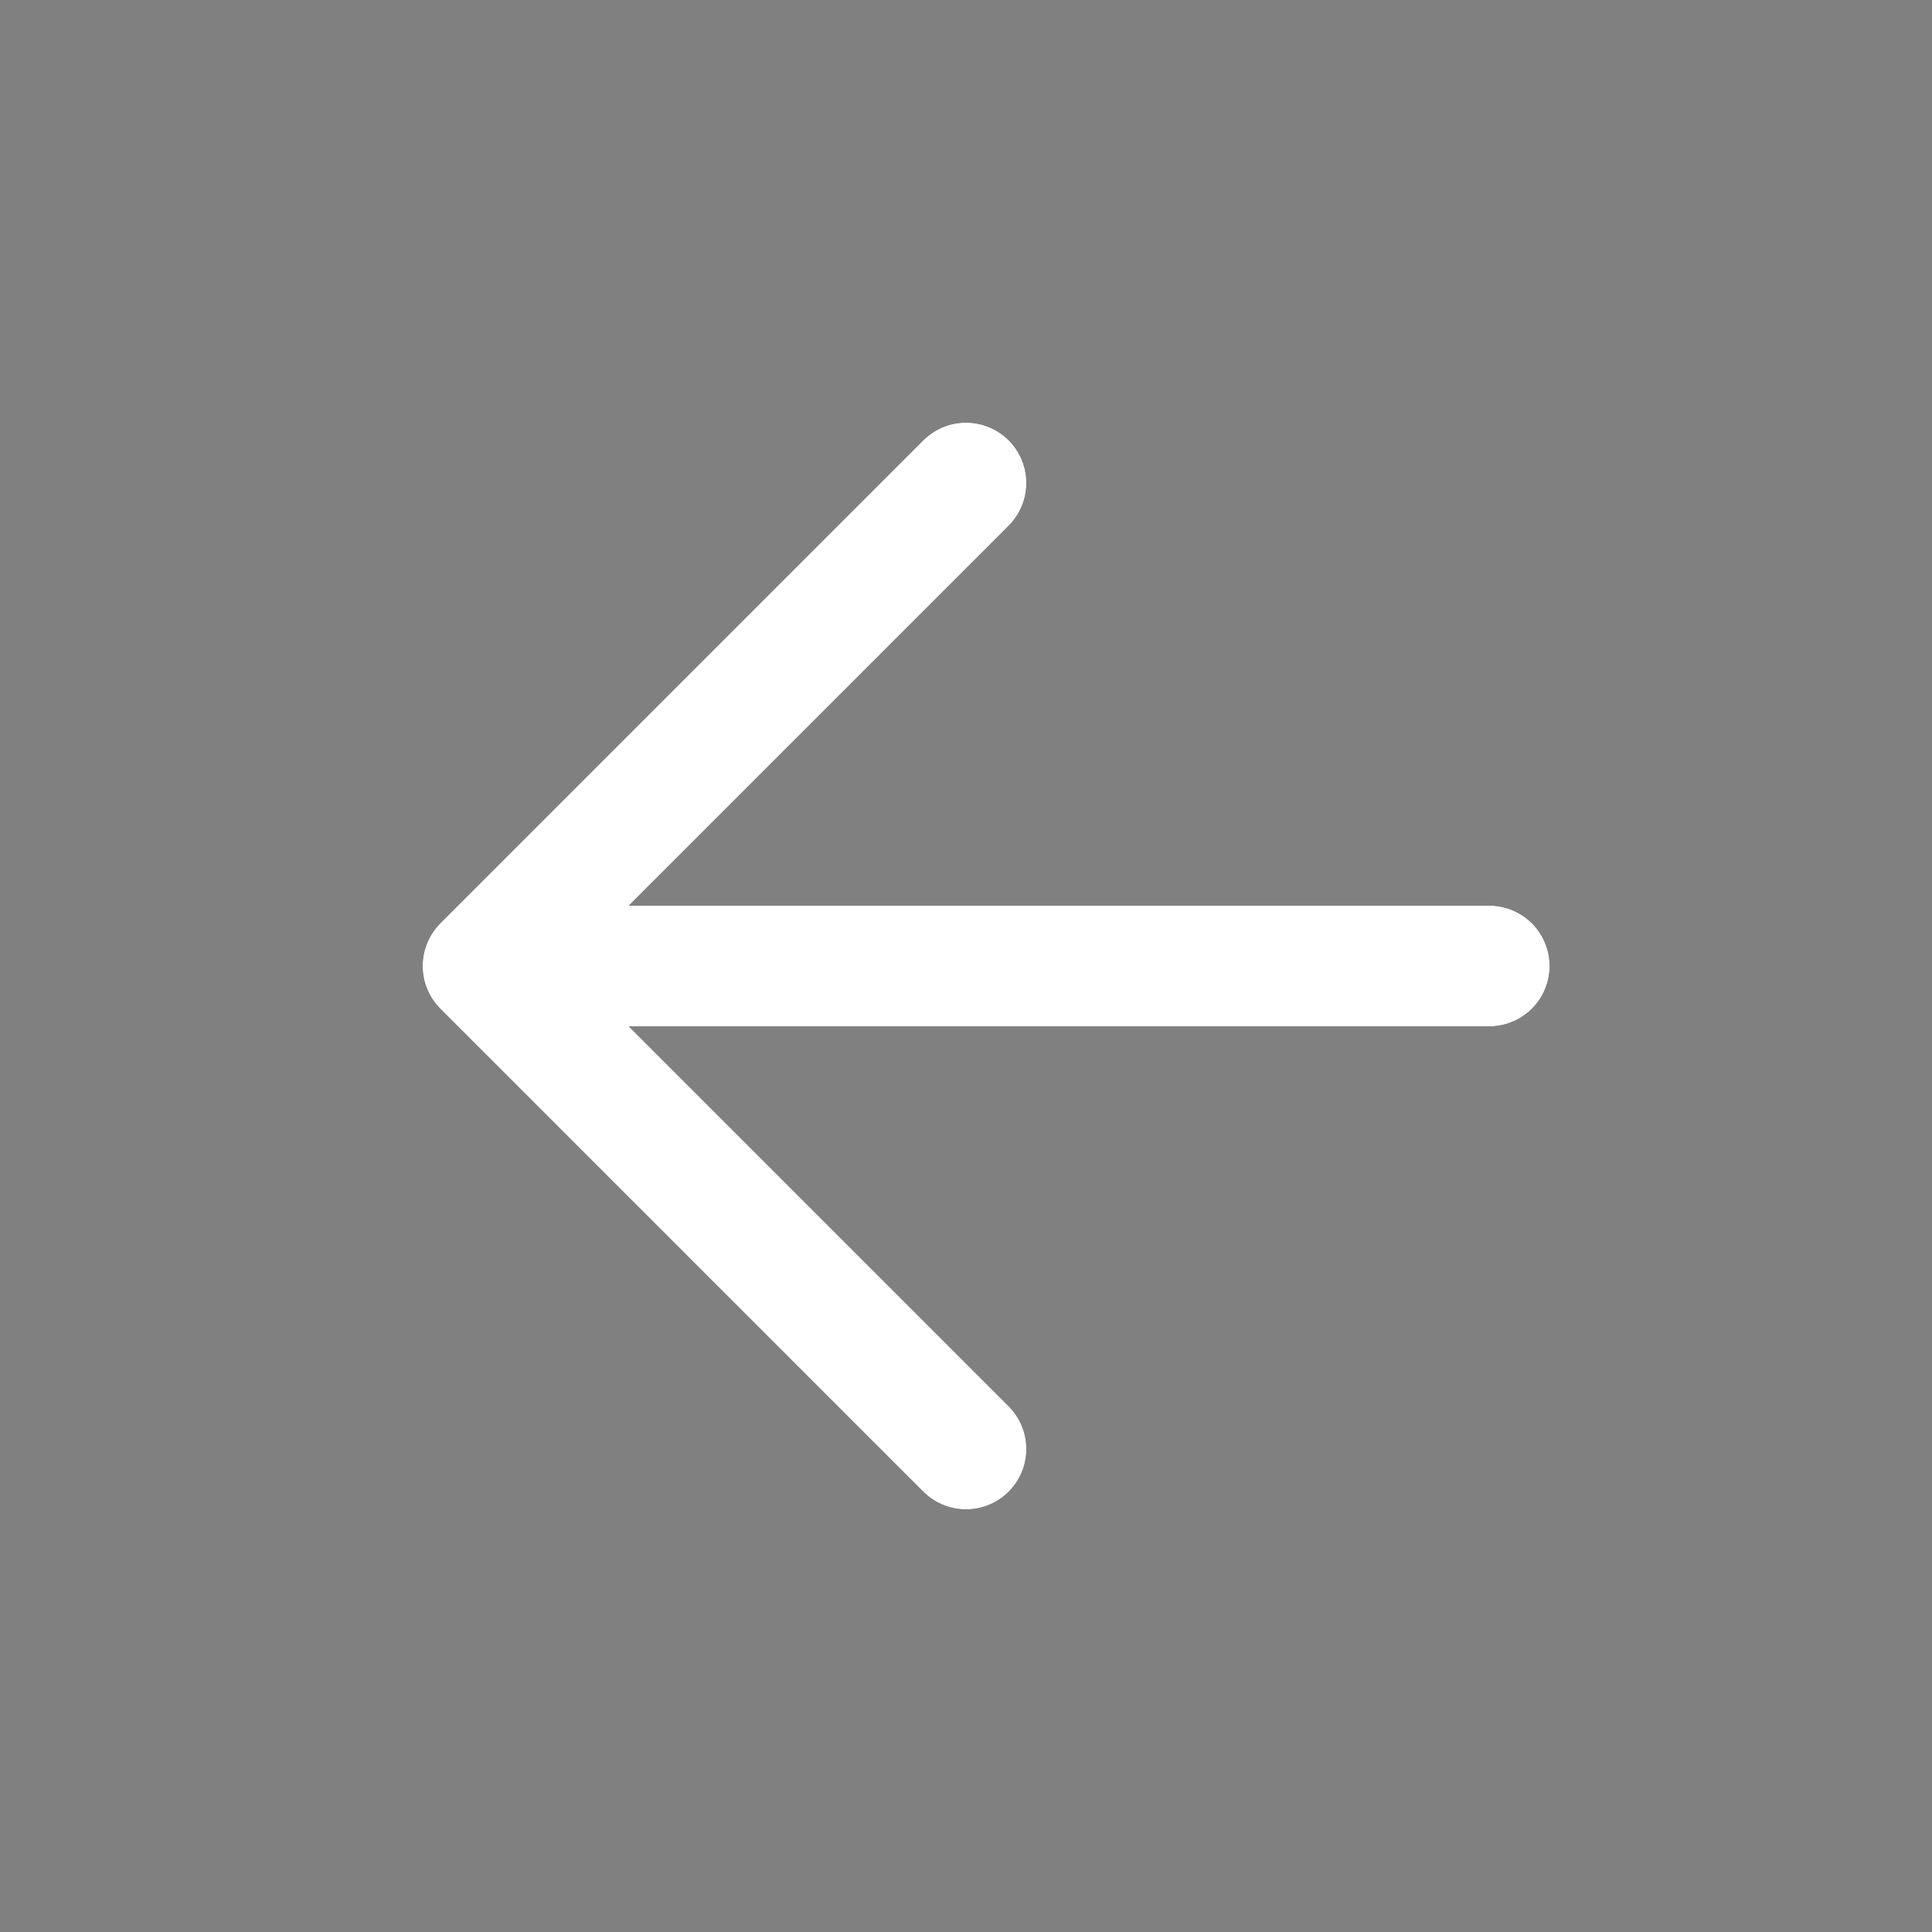 <svg width="24" height="24" viewBox="0 0 24 24" fill="none" xmlns="http://www.w3.org/2000/svg">
<rect x="0" y="0" width="24" height="24" fill="#808080" stroke="none"/>
<path d="M18.5 12H6M6 12L12 6M6 12L12 18" stroke="black" stroke-width="1.5" stroke-linecap="round" stroke-linejoin="round"/>
<path d="M18.5 12H6M6 12L12 6M6 12L12 18" stroke="white" stroke-width="1.5" stroke-linecap="round" stroke-linejoin="round"/>
</svg>
